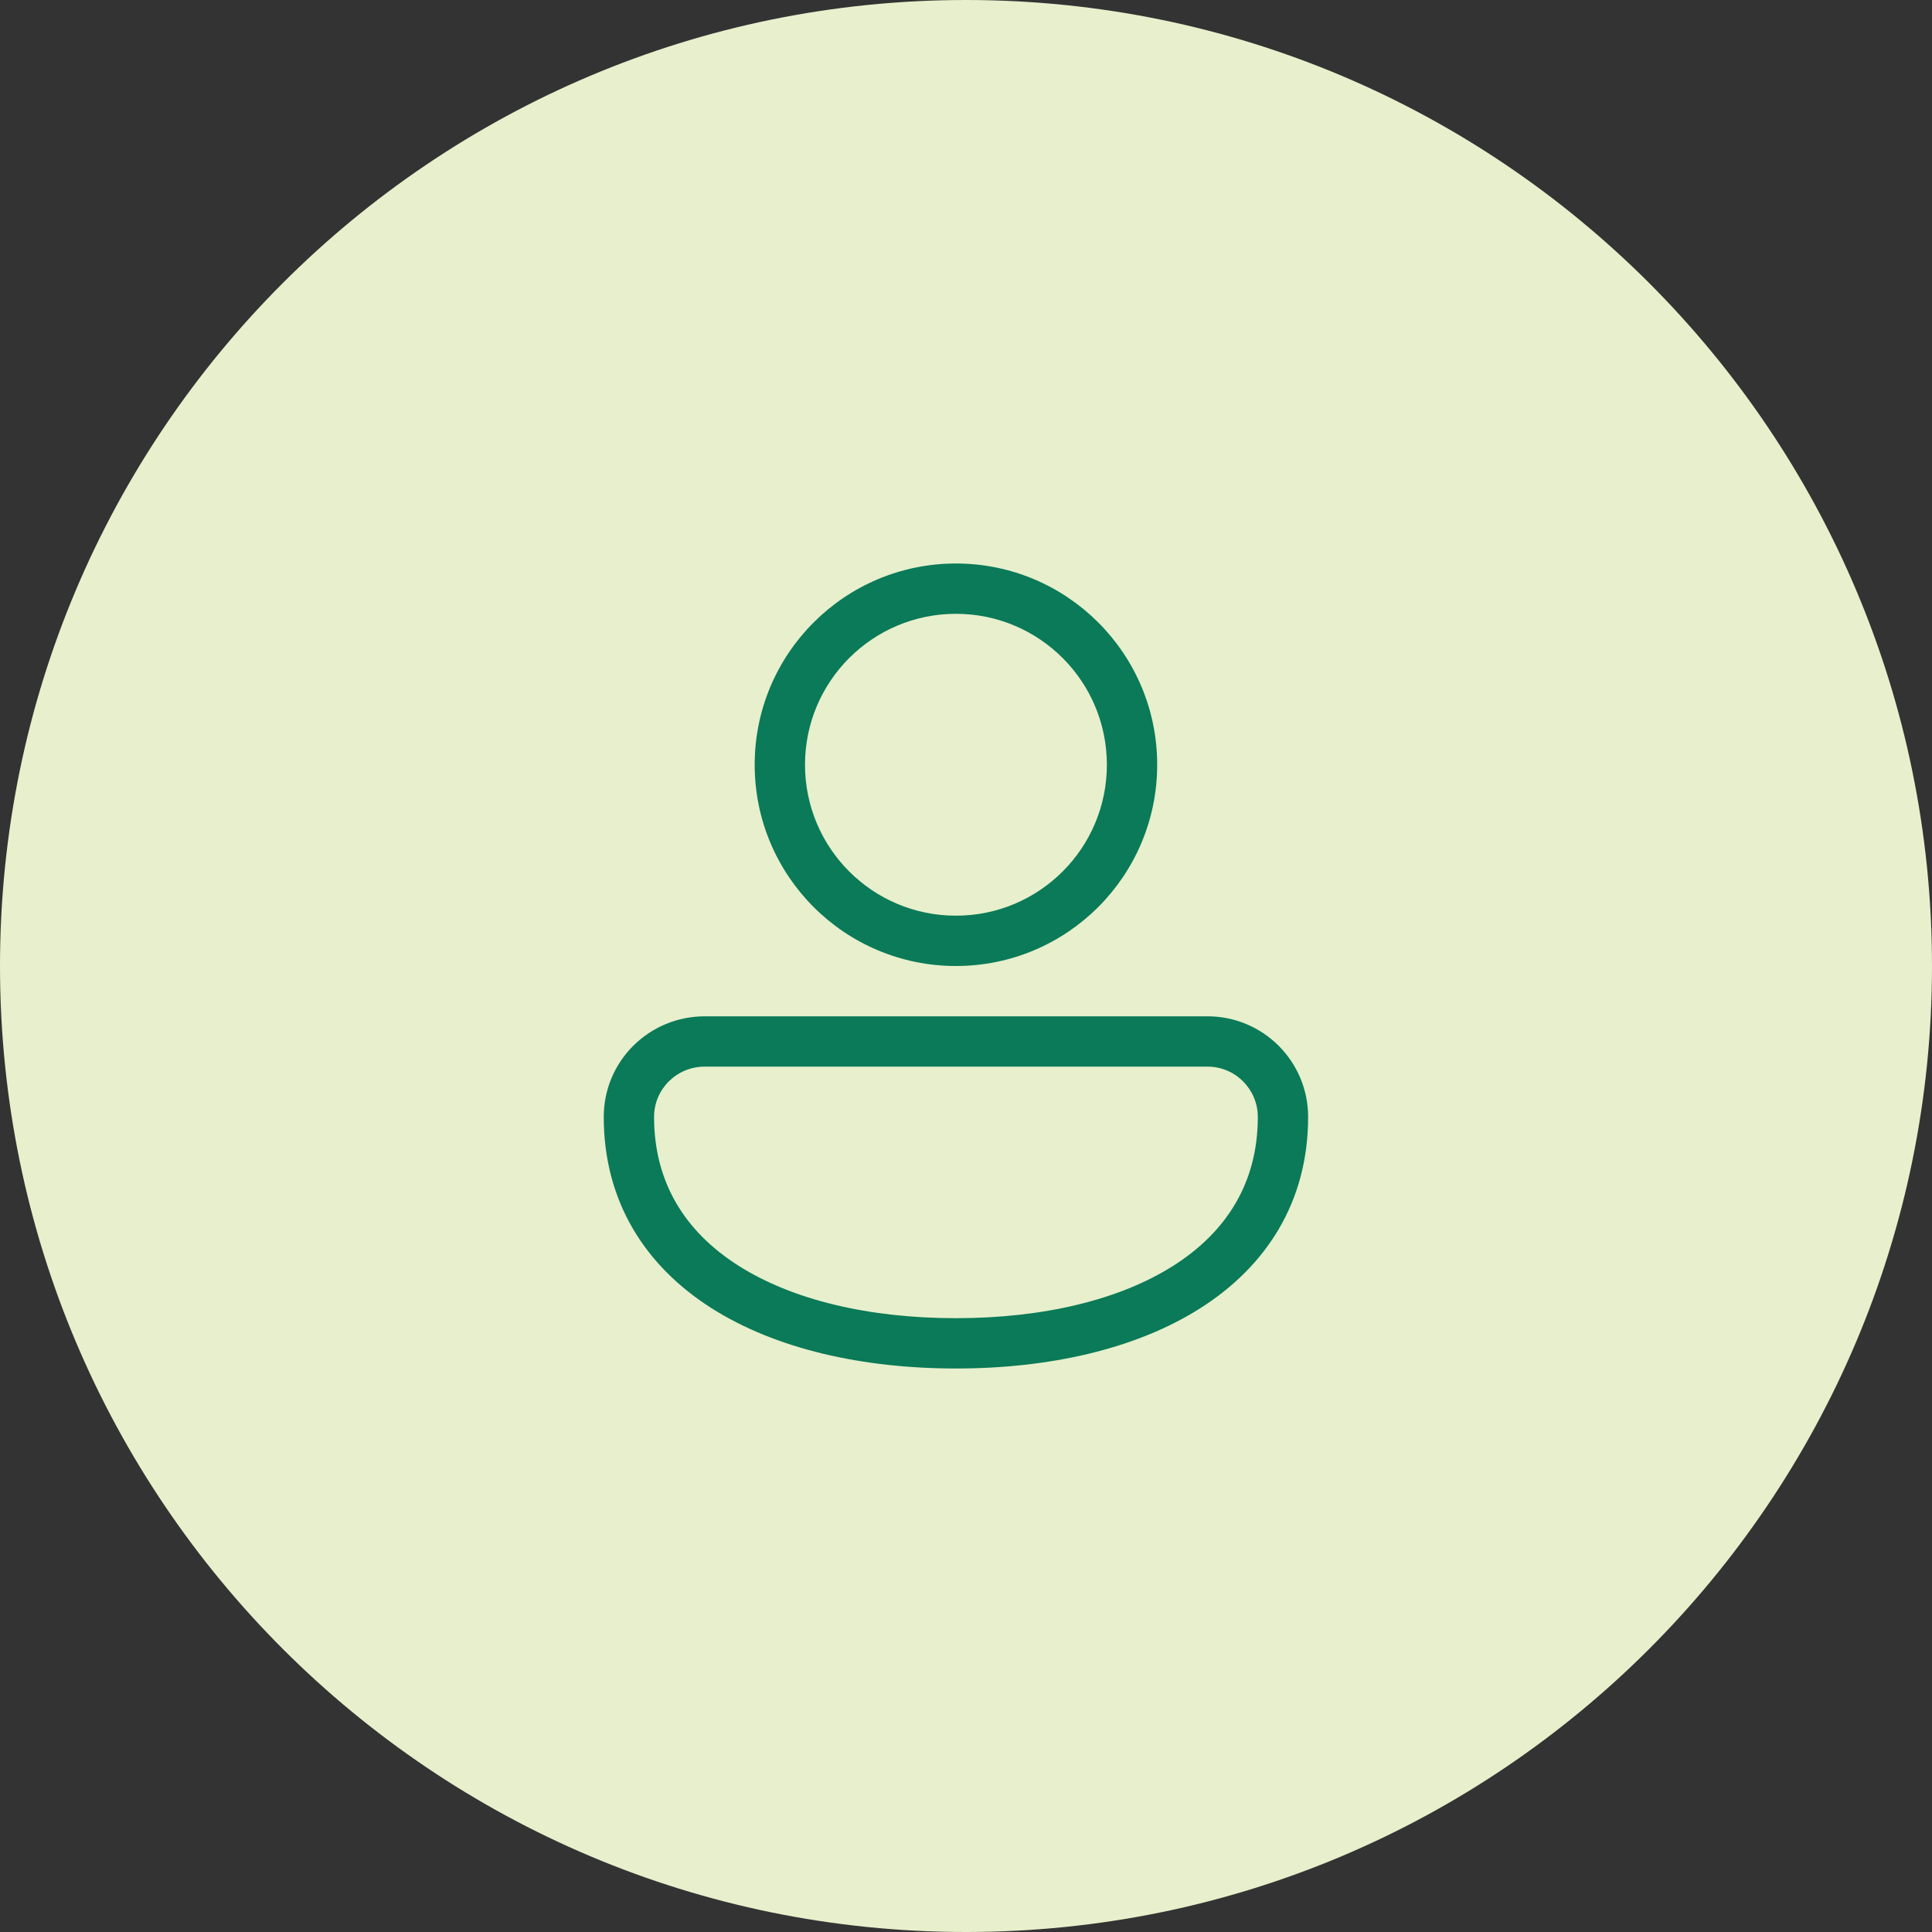 <svg width="48" height="48" viewBox="0 0 48 48" fill="none" xmlns="http://www.w3.org/2000/svg">
<rect x="0" y="0" width="48" height="48" fill="#333333" stroke="none"/>
<path d="M0 24C0 10.745 10.745 0 24 0C37.255 0 48 10.745 48 24C48 37.255 37.255 48 24 48C10.745 48 0 37.255 0 24Z" fill="#E7EFCC"/>
<path d="M23.75 14C20.989 14 18.75 16.239 18.75 19C18.75 21.761 20.989 24 23.75 24C26.511 24 28.75 21.761 28.75 19C28.75 16.239 26.511 14 23.75 14ZM20 19C20 16.929 21.679 15.25 23.75 15.25C25.821 15.25 27.5 16.929 27.5 19C27.5 21.071 25.821 22.75 23.75 22.75C21.679 22.75 20 21.071 20 19ZM17.511 25.25C16.129 25.25 15 26.359 15 27.75C15 29.864 16.041 31.458 17.669 32.496C19.271 33.517 21.432 34 23.75 34C26.068 34 28.229 33.517 29.831 32.496C31.459 31.458 32.5 29.864 32.5 27.75C32.5 26.369 31.381 25.25 30 25.25L17.511 25.25ZM16.25 27.75C16.25 27.058 16.81 26.5 17.511 26.5L30 26.5C30.69 26.5 31.25 27.06 31.25 27.75C31.25 29.386 30.472 30.605 29.159 31.442C27.821 32.295 25.919 32.75 23.75 32.75C21.581 32.75 19.679 32.295 18.341 31.442C17.028 30.605 16.25 29.386 16.25 27.75Z" fill="#0A7A58"/>
</svg>
